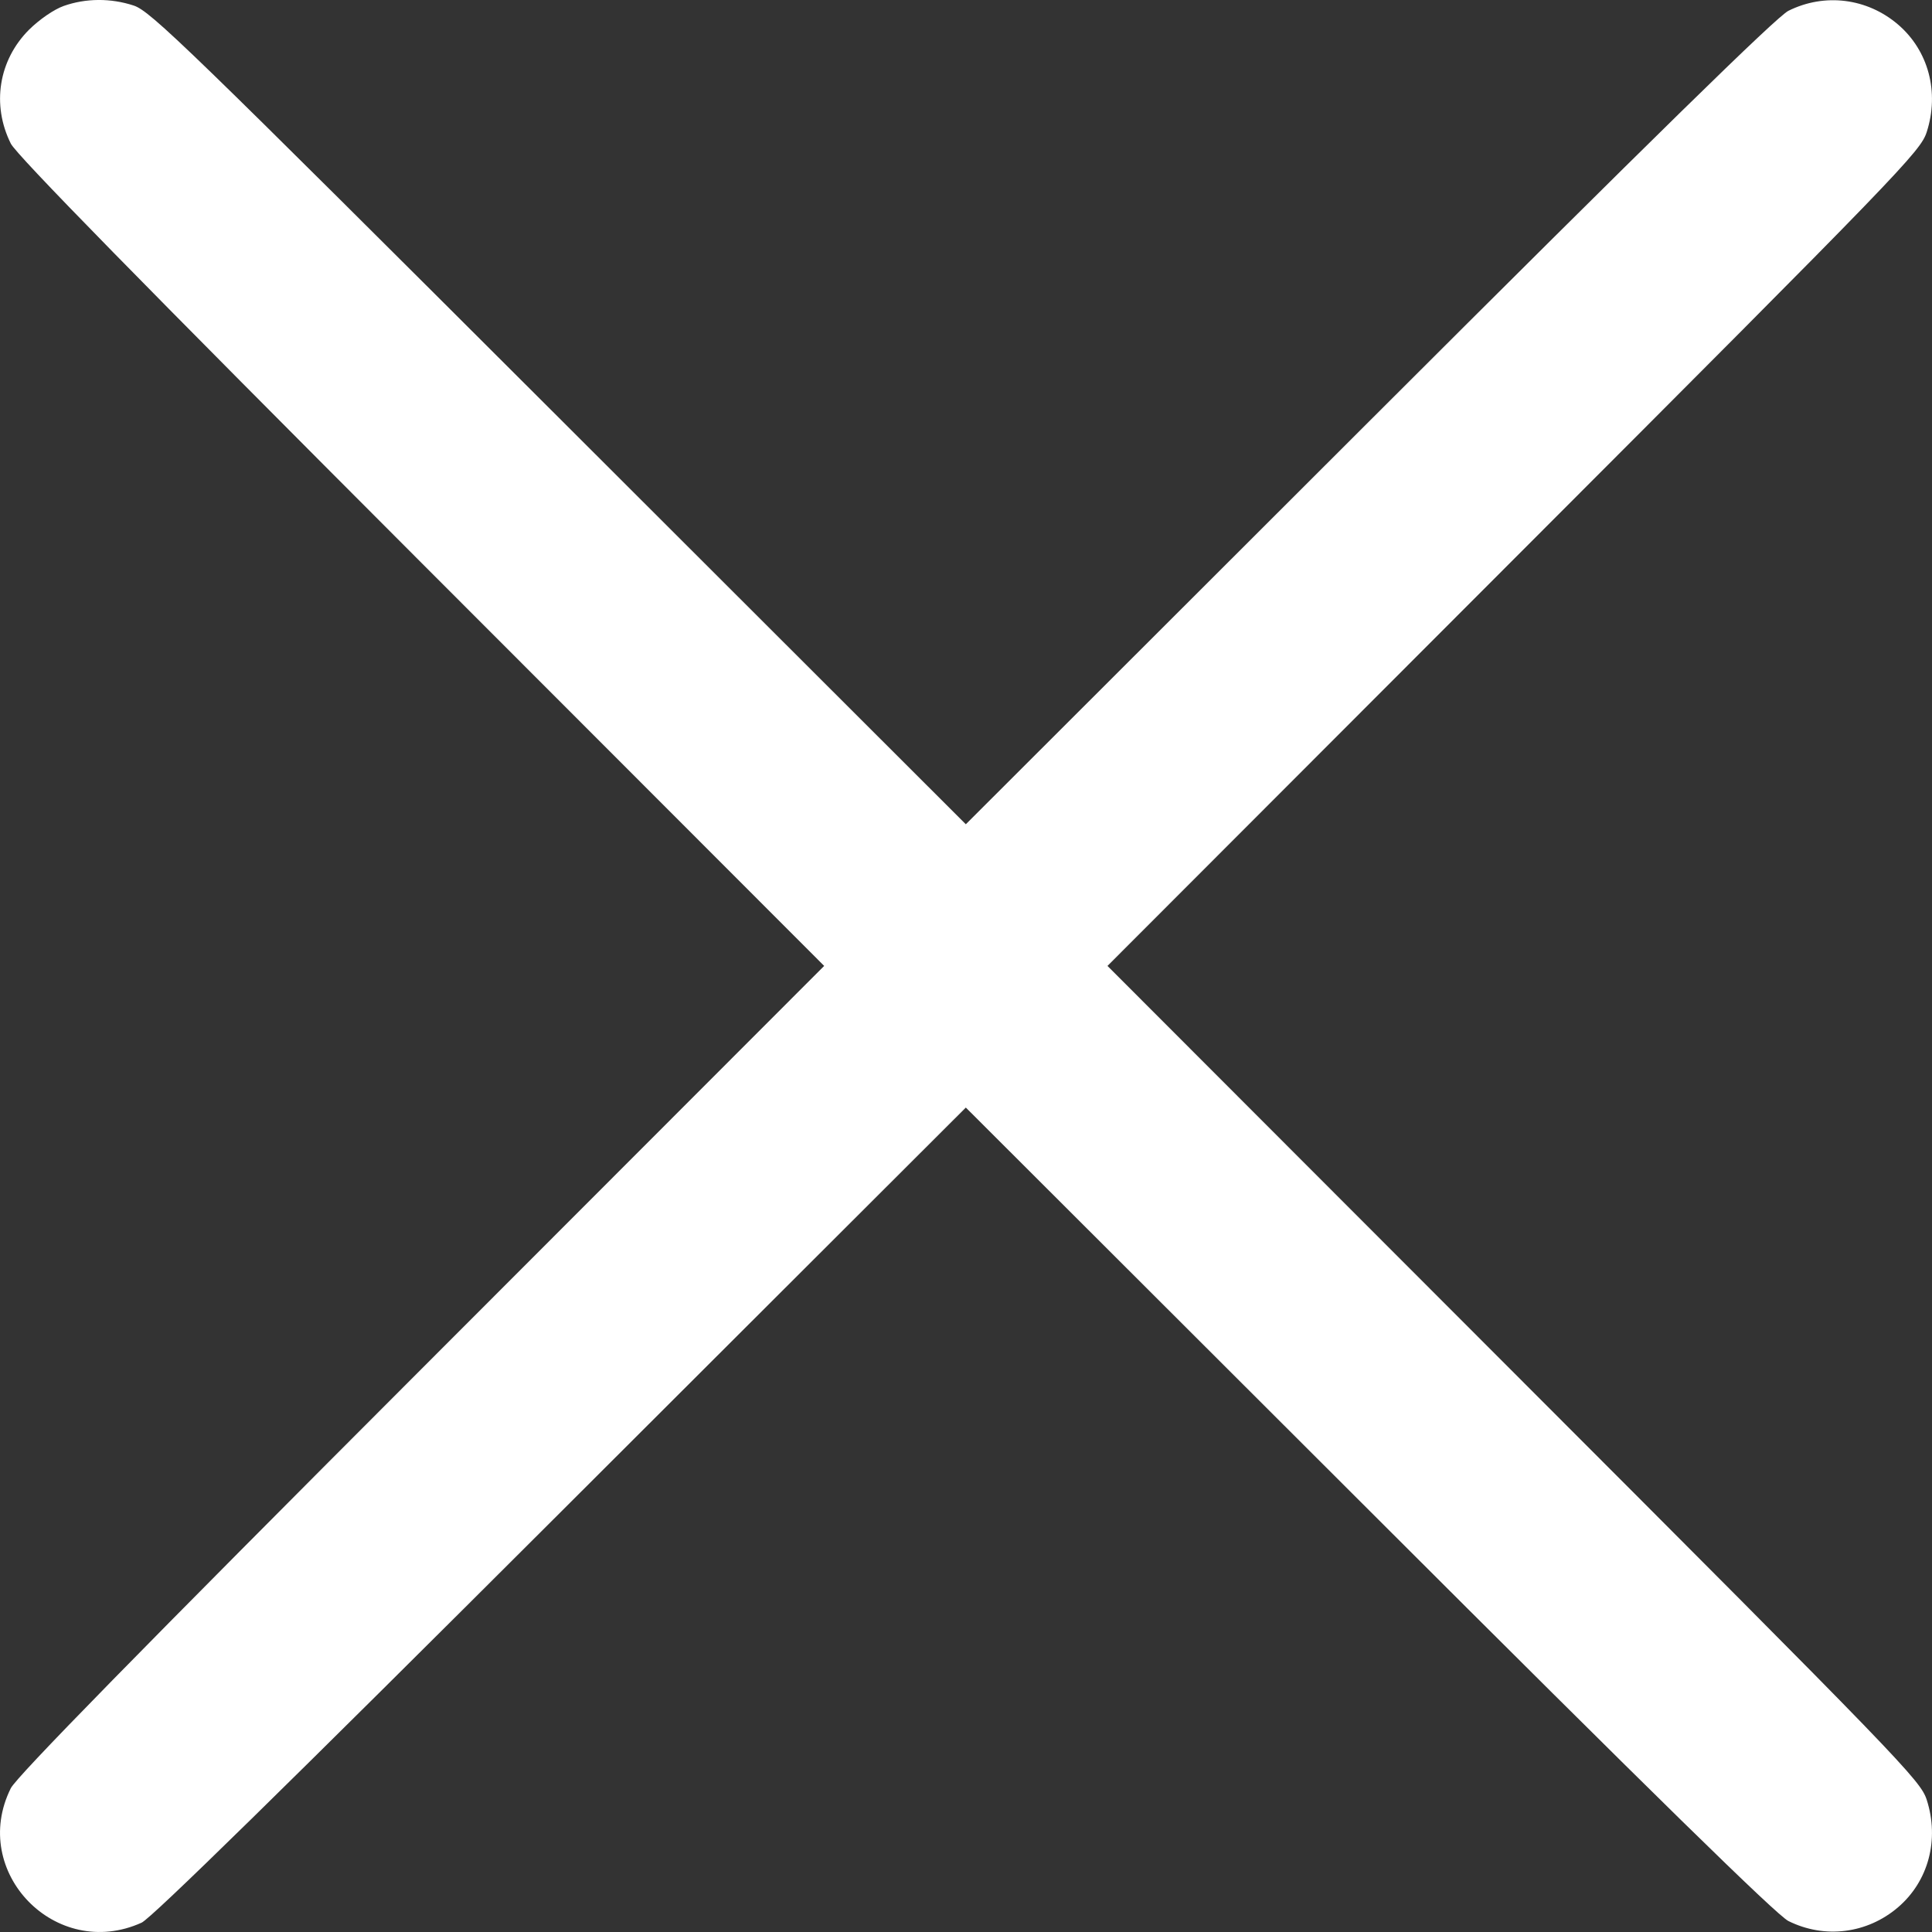 <svg width="22" height="22" viewBox="0 0 22 22" fill="none" xmlns="http://www.w3.org/2000/svg">
<rect x="0" y="0" width="22" height="22" fill="#333333" stroke="none"/>
<path fill-rule="evenodd" clip-rule="evenodd" d="M0.725 0.068C0.615 0.107 0.448 0.222 0.33 0.339C-0.016 0.686 -0.097 1.193 0.123 1.635C0.188 1.765 1.602 3.208 4.8 6.41L9.385 10.999L4.8 15.588C1.596 18.795 0.187 20.233 0.123 20.363C-0.352 21.317 0.637 22.335 1.612 21.894C1.724 21.844 3.262 20.336 6.387 17.216L10.998 12.612L15.588 17.196C18.827 20.433 20.232 21.809 20.365 21.875C20.777 22.08 21.261 22.02 21.613 21.719C21.96 21.422 22.086 20.948 21.94 20.495C21.869 20.274 21.66 20.057 17.238 15.631L12.611 10.999L17.238 6.367C21.66 1.941 21.869 1.724 21.94 1.503C22.086 1.05 21.96 0.576 21.613 0.279C21.261 -0.022 20.777 -0.082 20.365 0.123C20.232 0.189 18.827 1.565 15.588 4.801L10.998 9.386L6.366 4.759C2.117 0.516 1.716 0.127 1.522 0.063C1.26 -0.023 0.977 -0.021 0.725 0.068Z" fill="white"/>
</svg>

